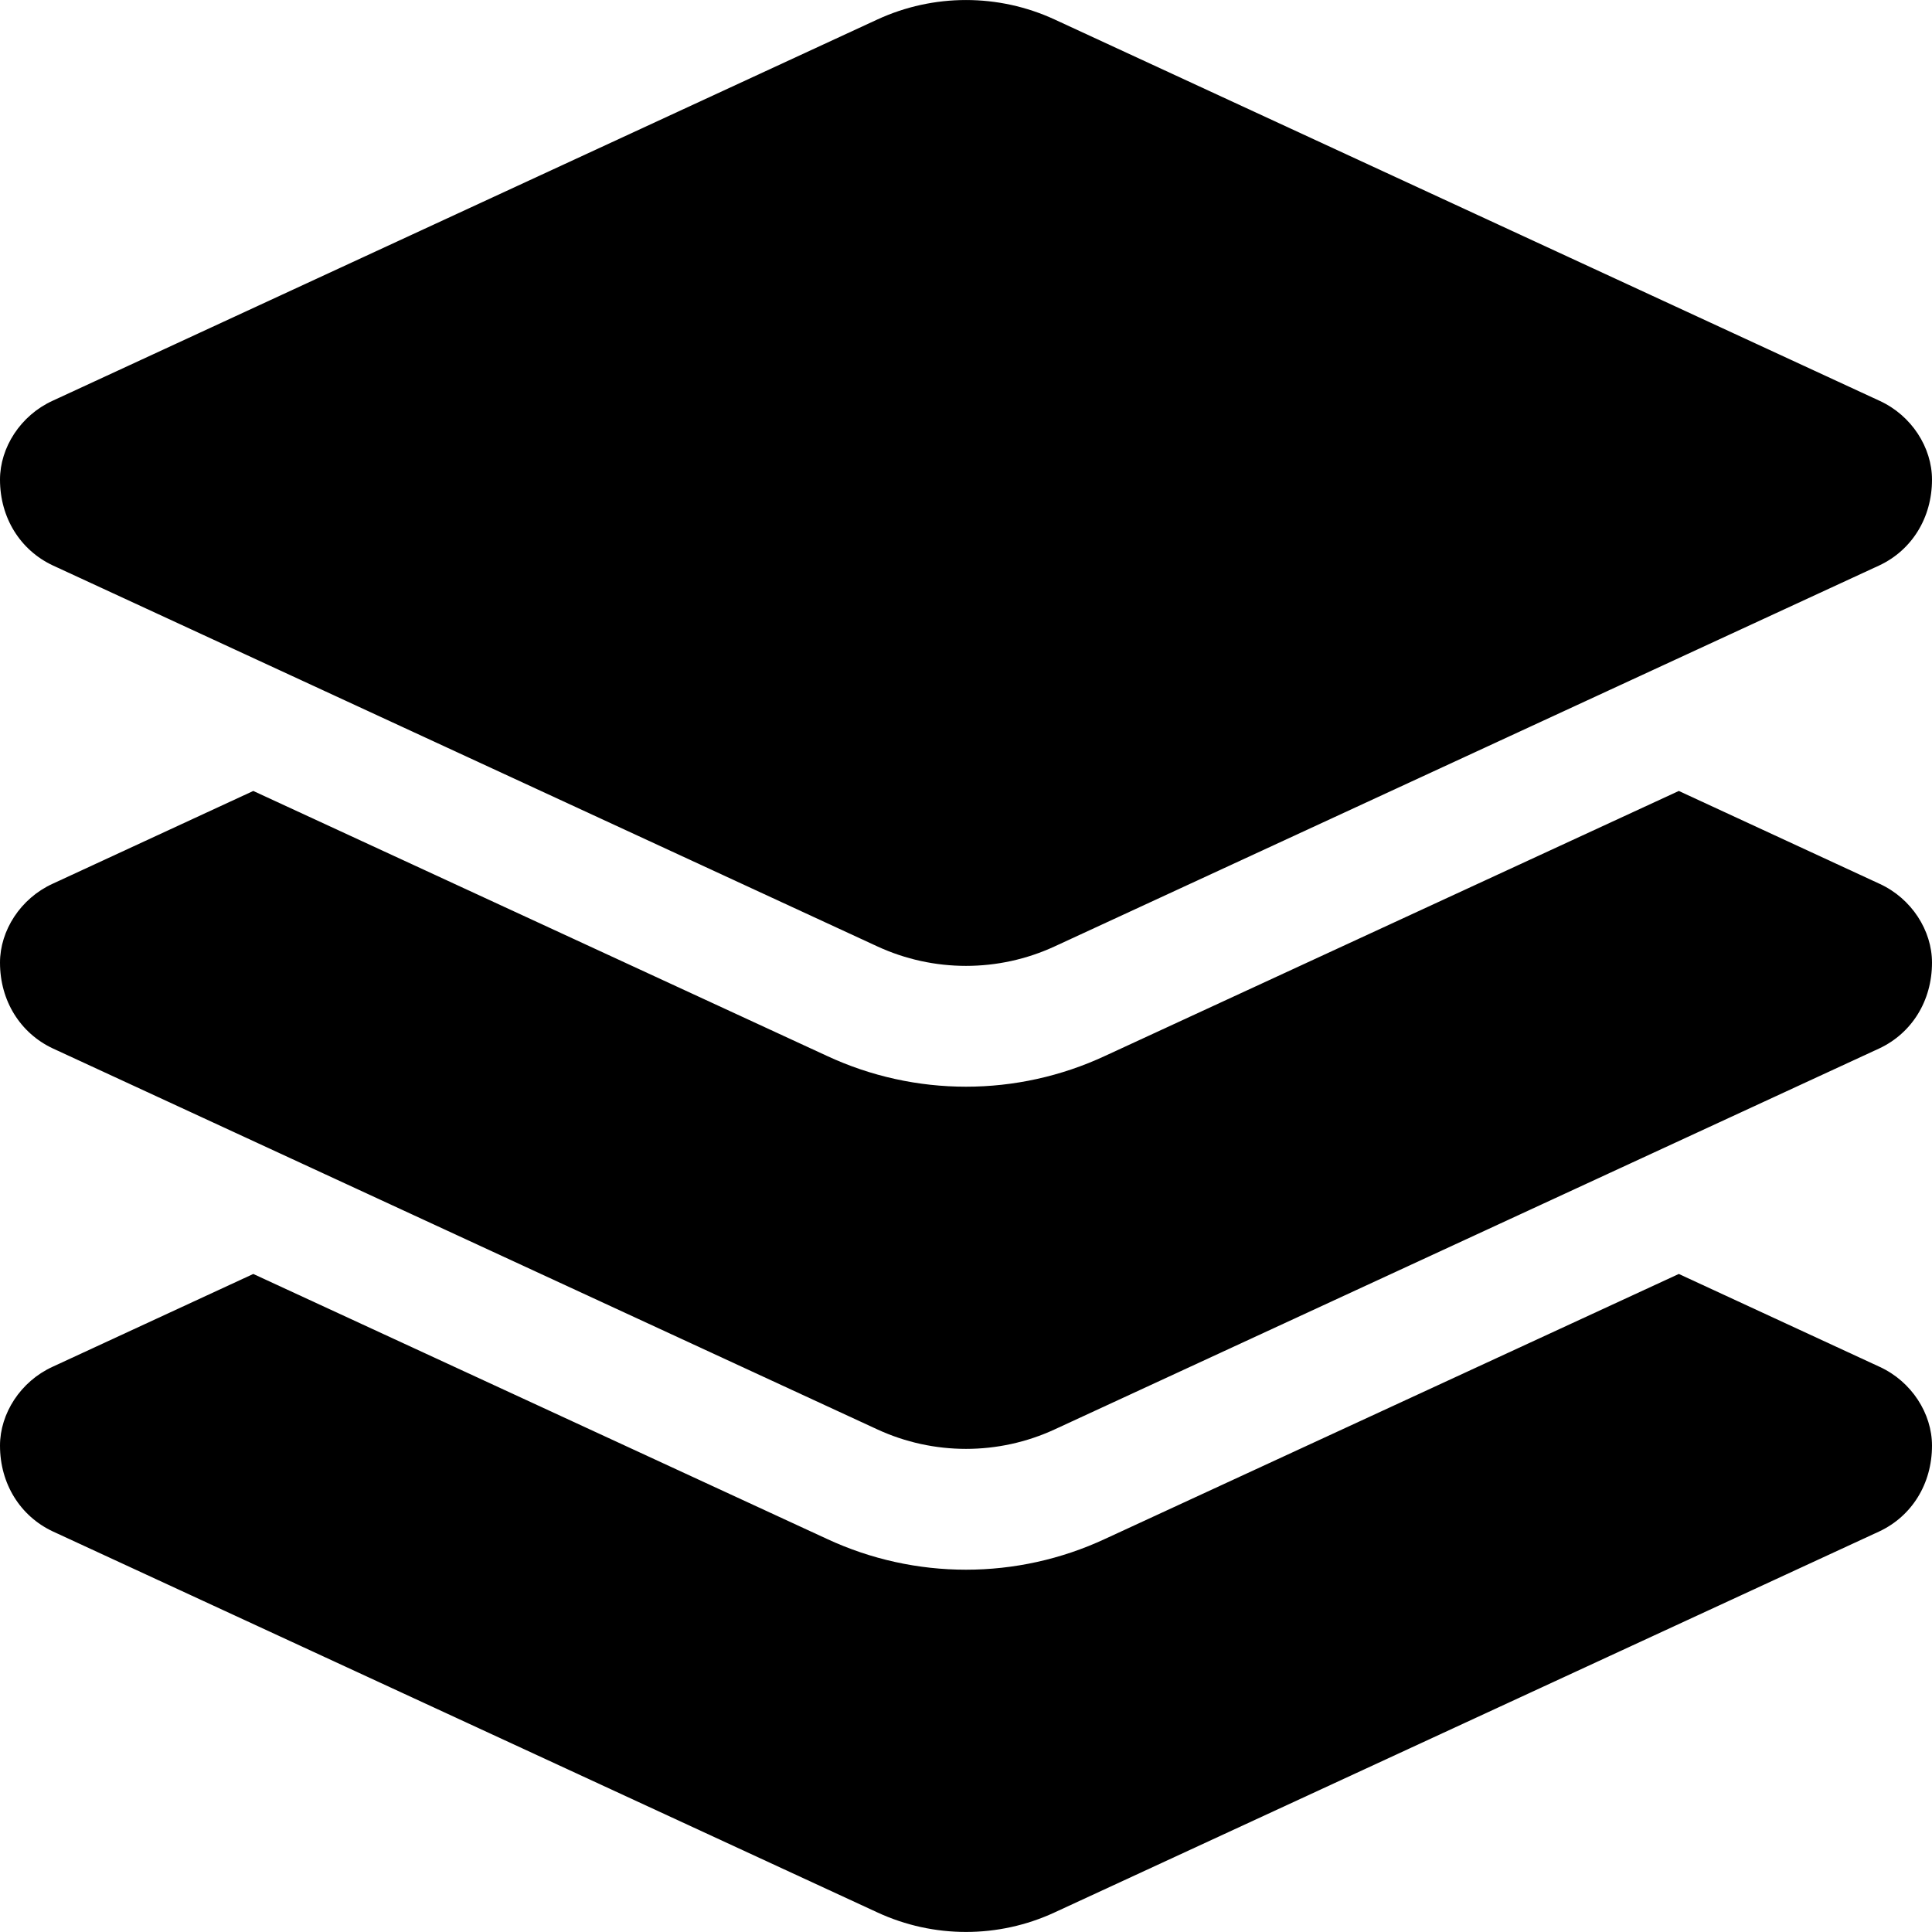 <svg width="20" height="20" viewBox="0 0 20 20" fill="none" xmlns="http://www.w3.org/2000/svg">
<path d="M9.082 0.202C9.664 -0.067 10.336 -0.067 10.918 0.202L19.457 4.149C19.789 4.301 20 4.633 20 4.965C20 5.363 19.789 5.695 19.457 5.852L10.918 9.797C10.336 10.066 9.664 10.066 9.082 9.797L0.544 5.852C0.212 5.695 0 5.363 0 4.965C0 4.633 0.212 4.301 0.544 4.149L9.082 0.202ZM19.457 9.149C19.789 9.301 20 9.633 20 9.965C20 10.363 19.789 10.695 19.457 10.852L10.918 14.797C10.336 15.066 9.664 15.066 9.082 14.797L0.544 10.852C0.212 10.695 0 10.363 0 9.965C0 9.633 0.212 9.301 0.544 9.149L2.622 8.188L8.559 10.93C9.473 11.356 10.527 11.356 11.441 10.93L17.379 8.188L19.457 9.149ZM11.441 15.93L17.379 13.188L19.457 14.149C19.789 14.301 20 14.633 20 14.965C20 15.363 19.789 15.695 19.457 15.852L10.918 19.797C10.336 20.067 9.664 20.067 9.082 19.797L0.544 15.852C0.212 15.695 0 15.363 0 14.965C0 14.633 0.212 14.301 0.544 14.149L2.622 13.188L8.559 15.93C9.473 16.356 10.527 16.356 11.441 15.93Z" fill="black"/>
</svg>
